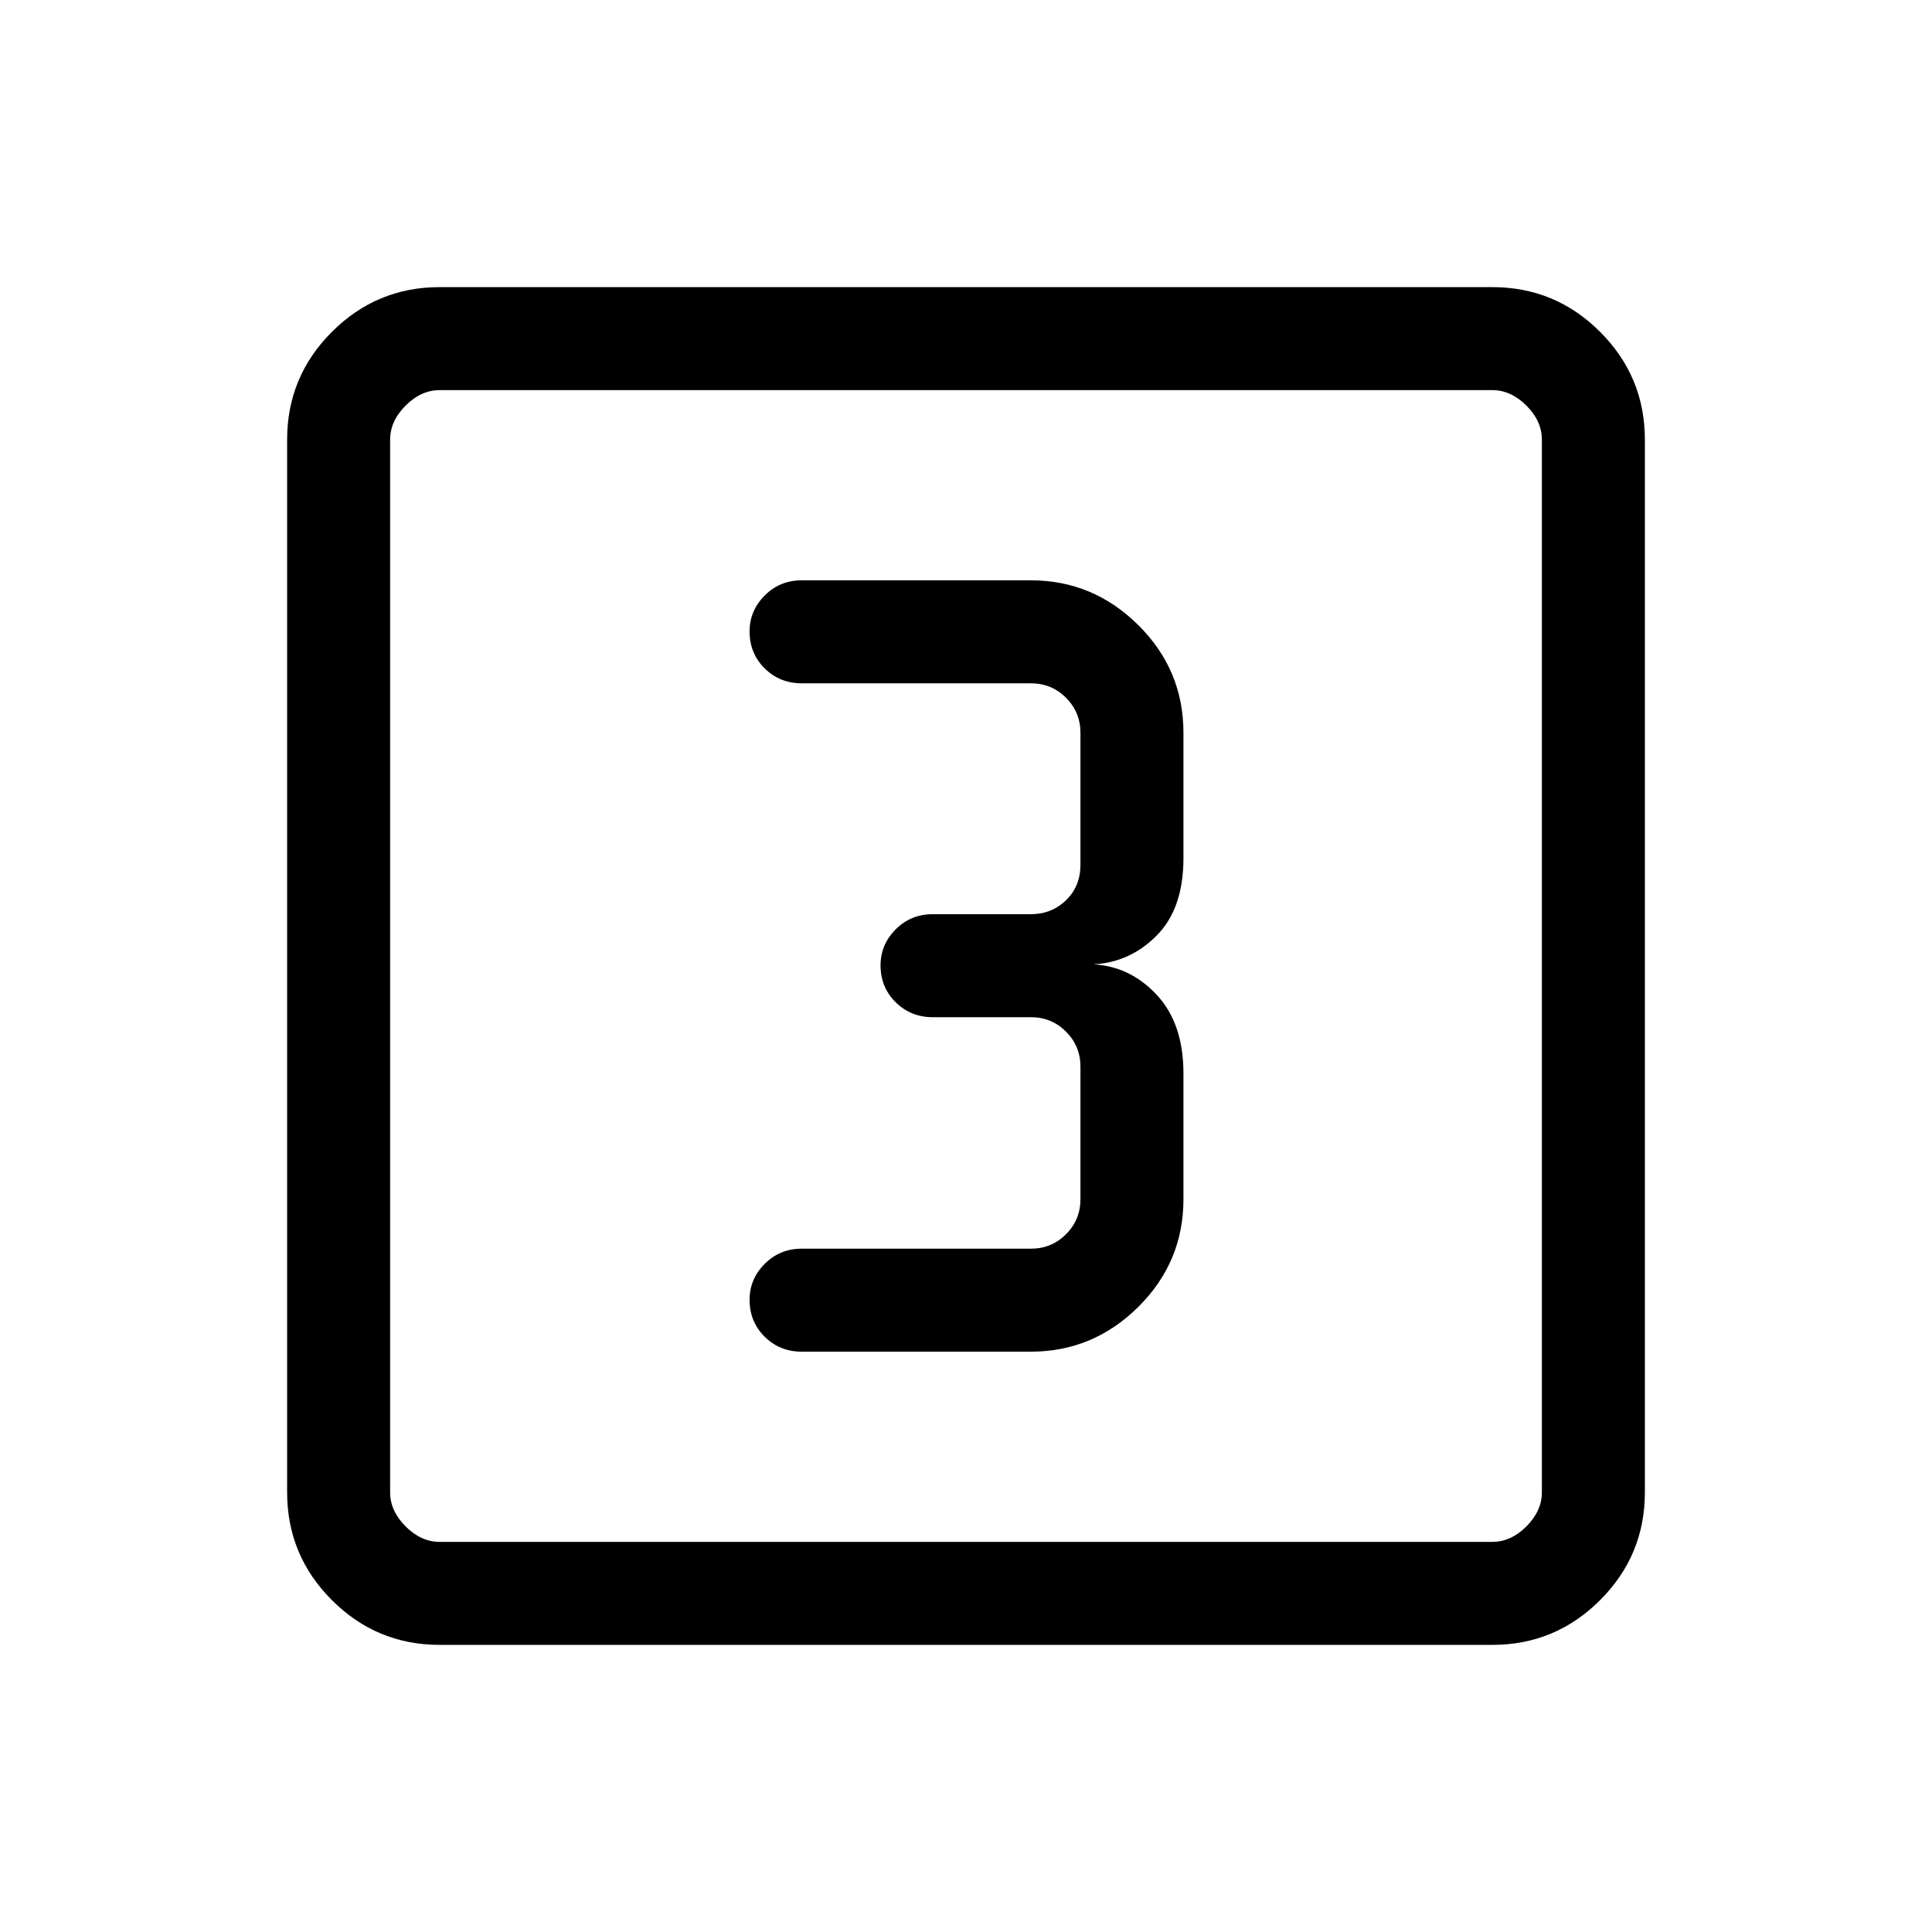 <svg xmlns="http://www.w3.org/2000/svg" height="40" viewBox="0 -960 960 960" width="40"><path d="M512.26-288.36q30.9 0 53.35-22.25 22.44-22.24 22.44-53.54v-62.41q0-24.85-13.24-39.07-13.25-14.22-31.53-15.19 18.28-.97 31.53-14.37 13.24-13.4 13.24-38.4v-62.26q0-31.3-22.44-53.54-22.45-22.25-53.35-22.25H398.38q-10.89 0-18.41 7.55-7.51 7.55-7.51 17.83 0 10.95 7.51 18.38 7.52 7.42 18.41 7.42h113.88q10.25 0 17.43 7.18t7.18 17.43v65.49q0 10.77-7.18 17.69-7.18 6.93-17.43 6.93h-48.8q-10.9 0-18.41 7.55-7.51 7.54-7.51 17.83 0 10.95 7.51 18.37 7.51 7.43 18.41 7.43h48.8q10.25 0 17.43 7.18 7.18 7.17 7.18 17.43v65.8q0 10.25-7.18 17.43t-17.43 7.18H398.38q-10.89 0-18.41 7.55-7.51 7.55-7.51 17.83 0 10.95 7.51 18.38 7.52 7.42 18.41 7.42h113.88Zm-293.8 145.69q-31.3 0-53.55-22.24-22.24-22.25-22.24-53.55v-523.08q0-31.3 22.24-53.55 22.25-22.24 53.55-22.24h523.08q31.3 0 53.55 22.24 22.24 22.25 22.24 53.55v523.08q0 31.3-22.24 53.55-22.25 22.24-53.55 22.24H218.46Zm0-51.18h523.08q9.23 0 16.92-7.69 7.69-7.69 7.69-16.92v-523.08q0-9.23-7.69-16.92-7.69-7.69-16.92-7.69H218.46q-9.23 0-16.92 7.69-7.69 7.69-7.69 16.92v523.08q0 9.23 7.69 16.92 7.69 7.69 16.92 7.69Zm-24.61-572.3V-193.85-766.15Z"/></svg>